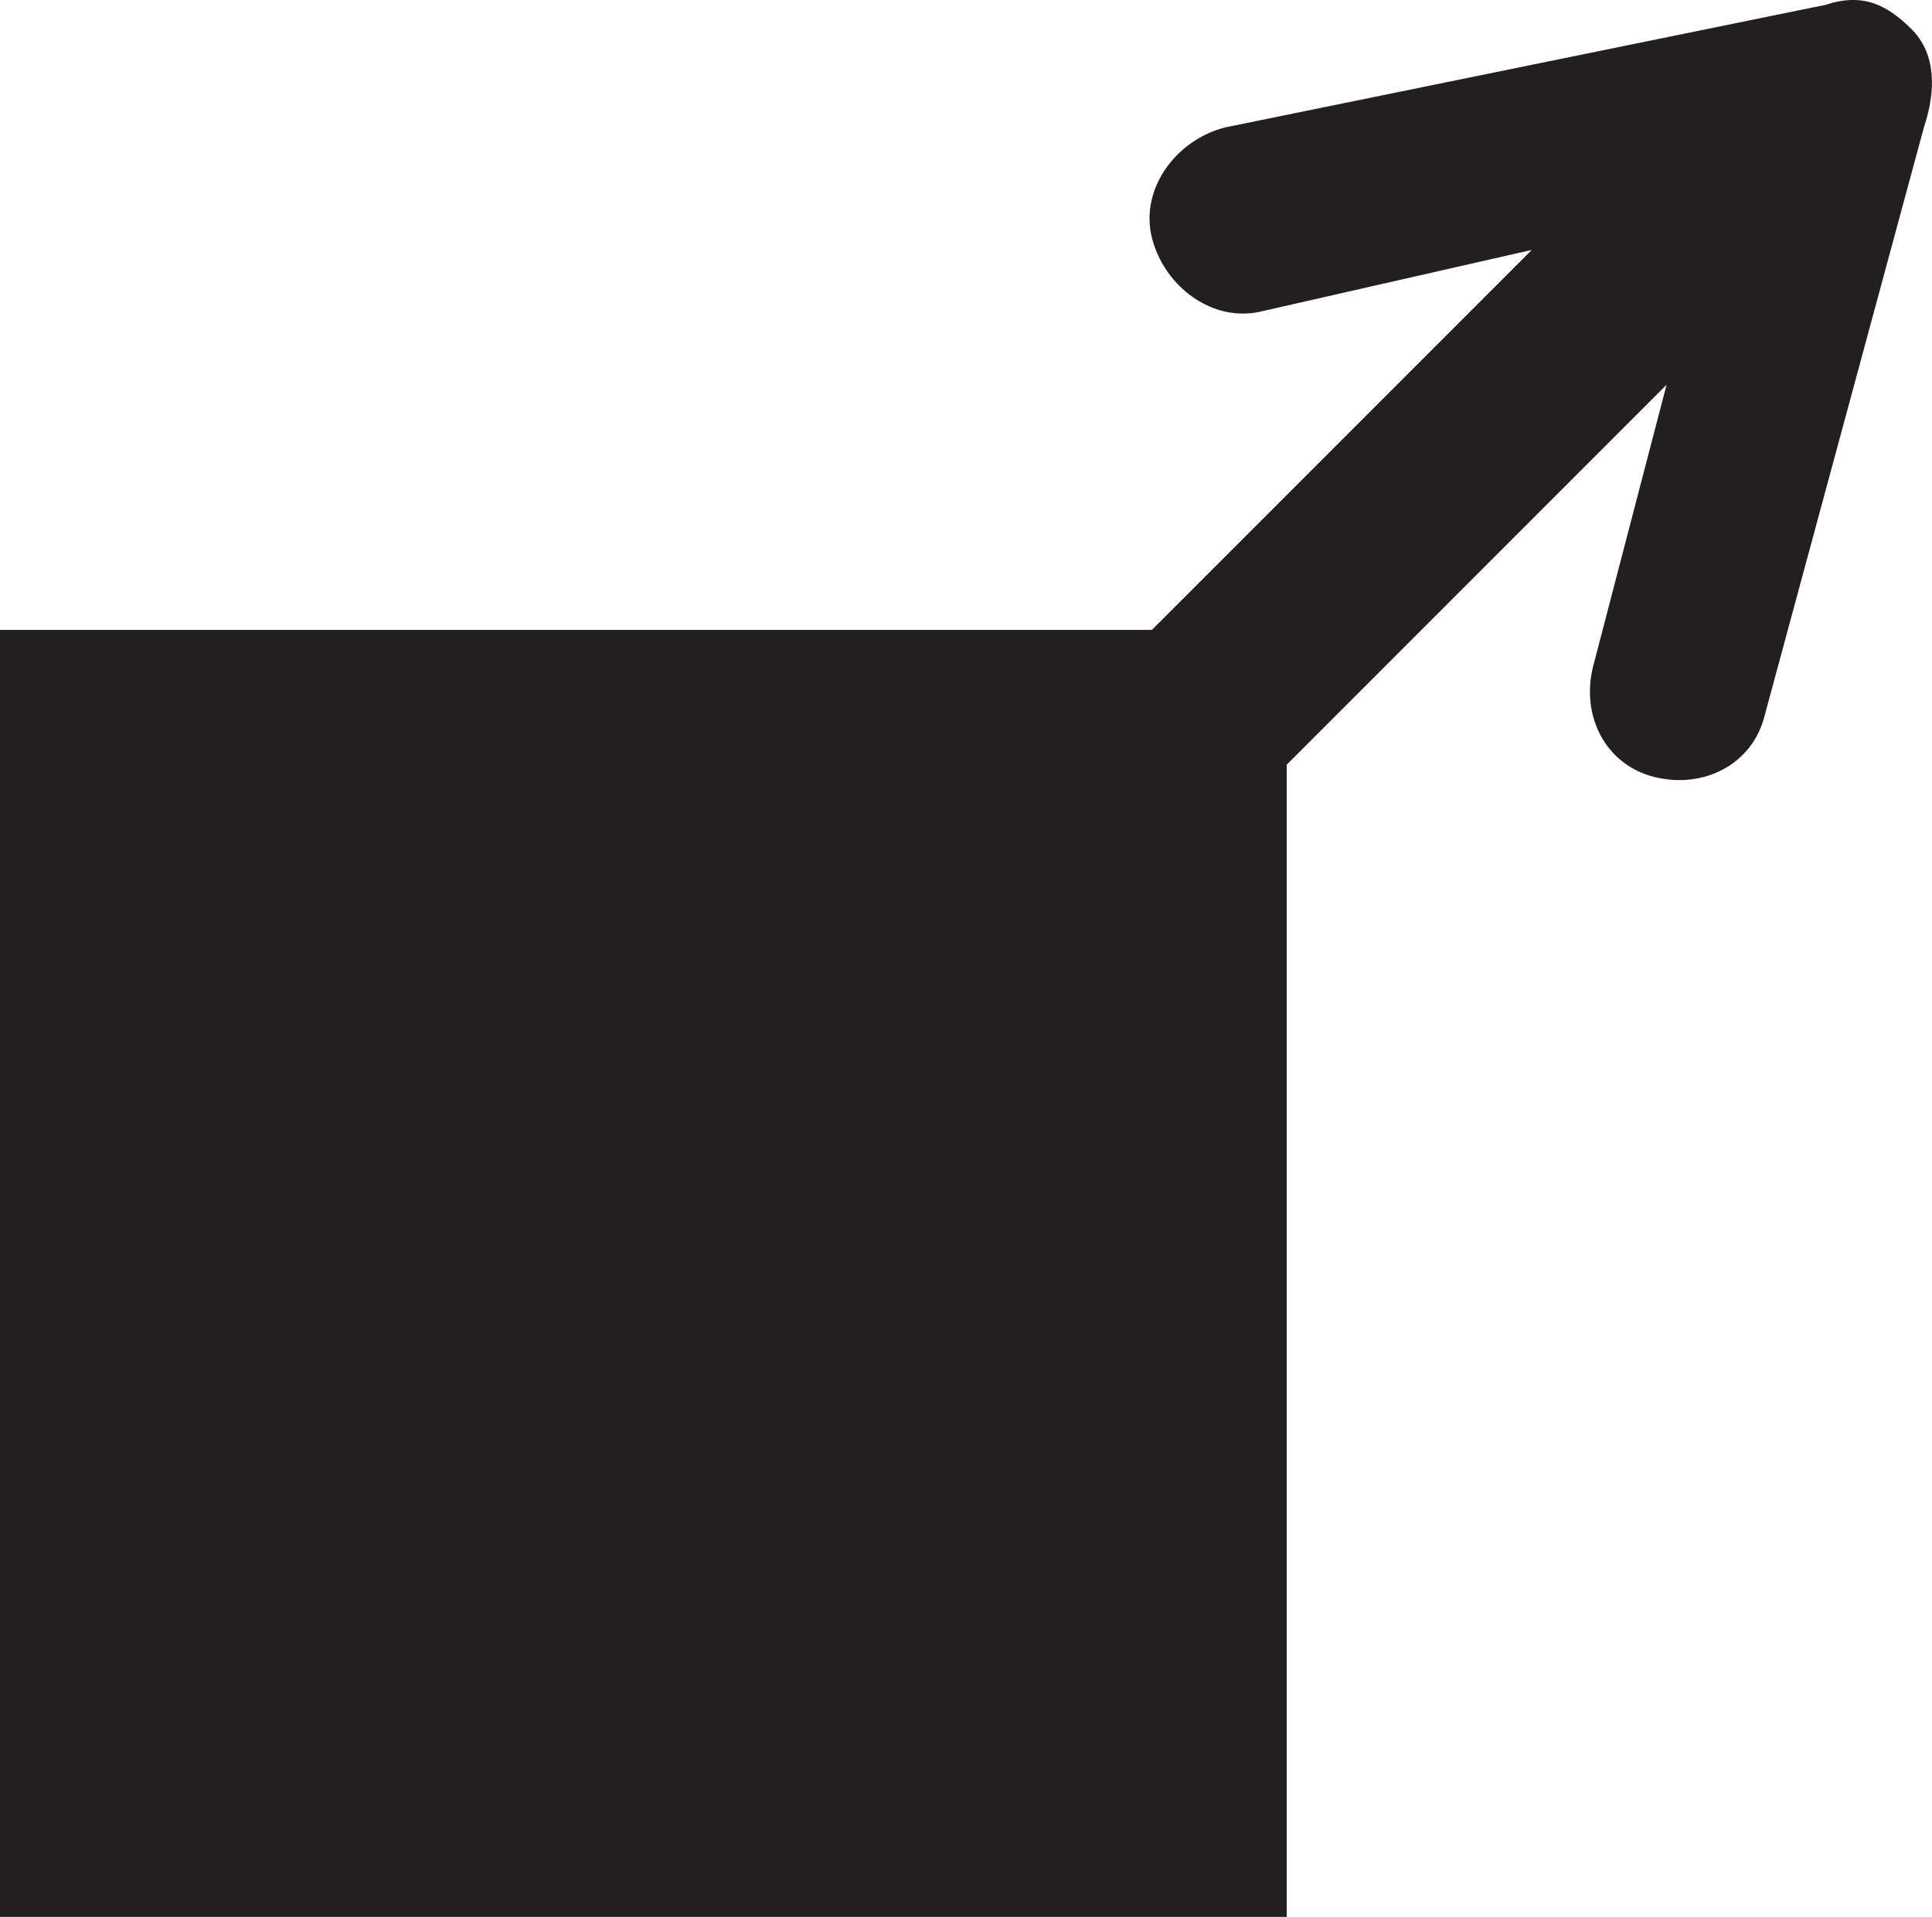 <?xml version="1.0" encoding="UTF-8" standalone="no"?>
<!-- Generator: Adobe Illustrator 18.1.1, SVG Export Plug-In . SVG Version: 6.00 Build 0)  -->

<svg
   xmlns:dc="http://purl.org/dc/elements/1.1/"
   xmlns:cc="http://creativecommons.org/ns#"
   xmlns:rdf="http://www.w3.org/1999/02/22-rdf-syntax-ns#"
   xmlns:svg="http://www.w3.org/2000/svg"
   xmlns="http://www.w3.org/2000/svg"
   xmlns:sodipodi="http://sodipodi.sourceforge.net/DTD/sodipodi-0.dtd"
   xmlns:inkscape="http://www.inkscape.org/namespaces/inkscape"
   version="1.1"
   id="Layer_1"
   x="0px"
   y="0px"
   viewBox="-409 225 15.766 15.639"
   enable-background="new -409 225 51 51"
   xml:space="preserve"
   inkscape:version="0.91 r13725"
   sodipodi:docname="ico_resize_handle.svg"
   width="15.766"
   height="15.639"><defs
     id="defs7" /><sodipodi:namedview
     pagecolor="#ffffff"
     bordercolor="#666666"
     borderopacity="1"
     objecttolerance="10"
     gridtolerance="10"
     guidetolerance="10"
     inkscape:pageopacity="0"
     inkscape:pageshadow="2"
     inkscape:window-width="1920"
     inkscape:window-height="1022"
     id="namedview5"
     showgrid="false"
     fit-margin-top="0"
     fit-margin-left="0"
     fit-margin-right="0"
     fit-margin-bottom="0"
     inkscape:zoom="26.176816"
     inkscape:cx="-5.1080182"
     inkscape:cy="5.9546495"
     inkscape:window-x="0"
     inkscape:window-y="0"
     inkscape:window-maximized="1"
     inkscape:current-layer="Layer_1" /><path
     d="m -393.4,225.239 c -0.2,-0.2 -0.4,-0.3 -0.7,-0.2 l -4.9,1 c -0.4,0.1 -0.7,0.5 -0.6,0.9 0.1,0.4 0.5,0.7 0.9,0.6 l 2.2,-0.5 -3.1,3.1 -9.4,0 0,10.5 10.5,0 0,-9.4 3.1,-3.1 -0.6,2.3 c -0.1,0.4 0.1,0.8 0.5,0.9 0.4,0.1 0.8,-0.1 0.9,-0.5 l 1.3,-4.8 c 0.1,-0.3 0.1,-0.6 -0.1,-0.8 z"
     id="path3"
     inkscape:connector-curvature="0"
     style="fill:#231f20" /></svg>
